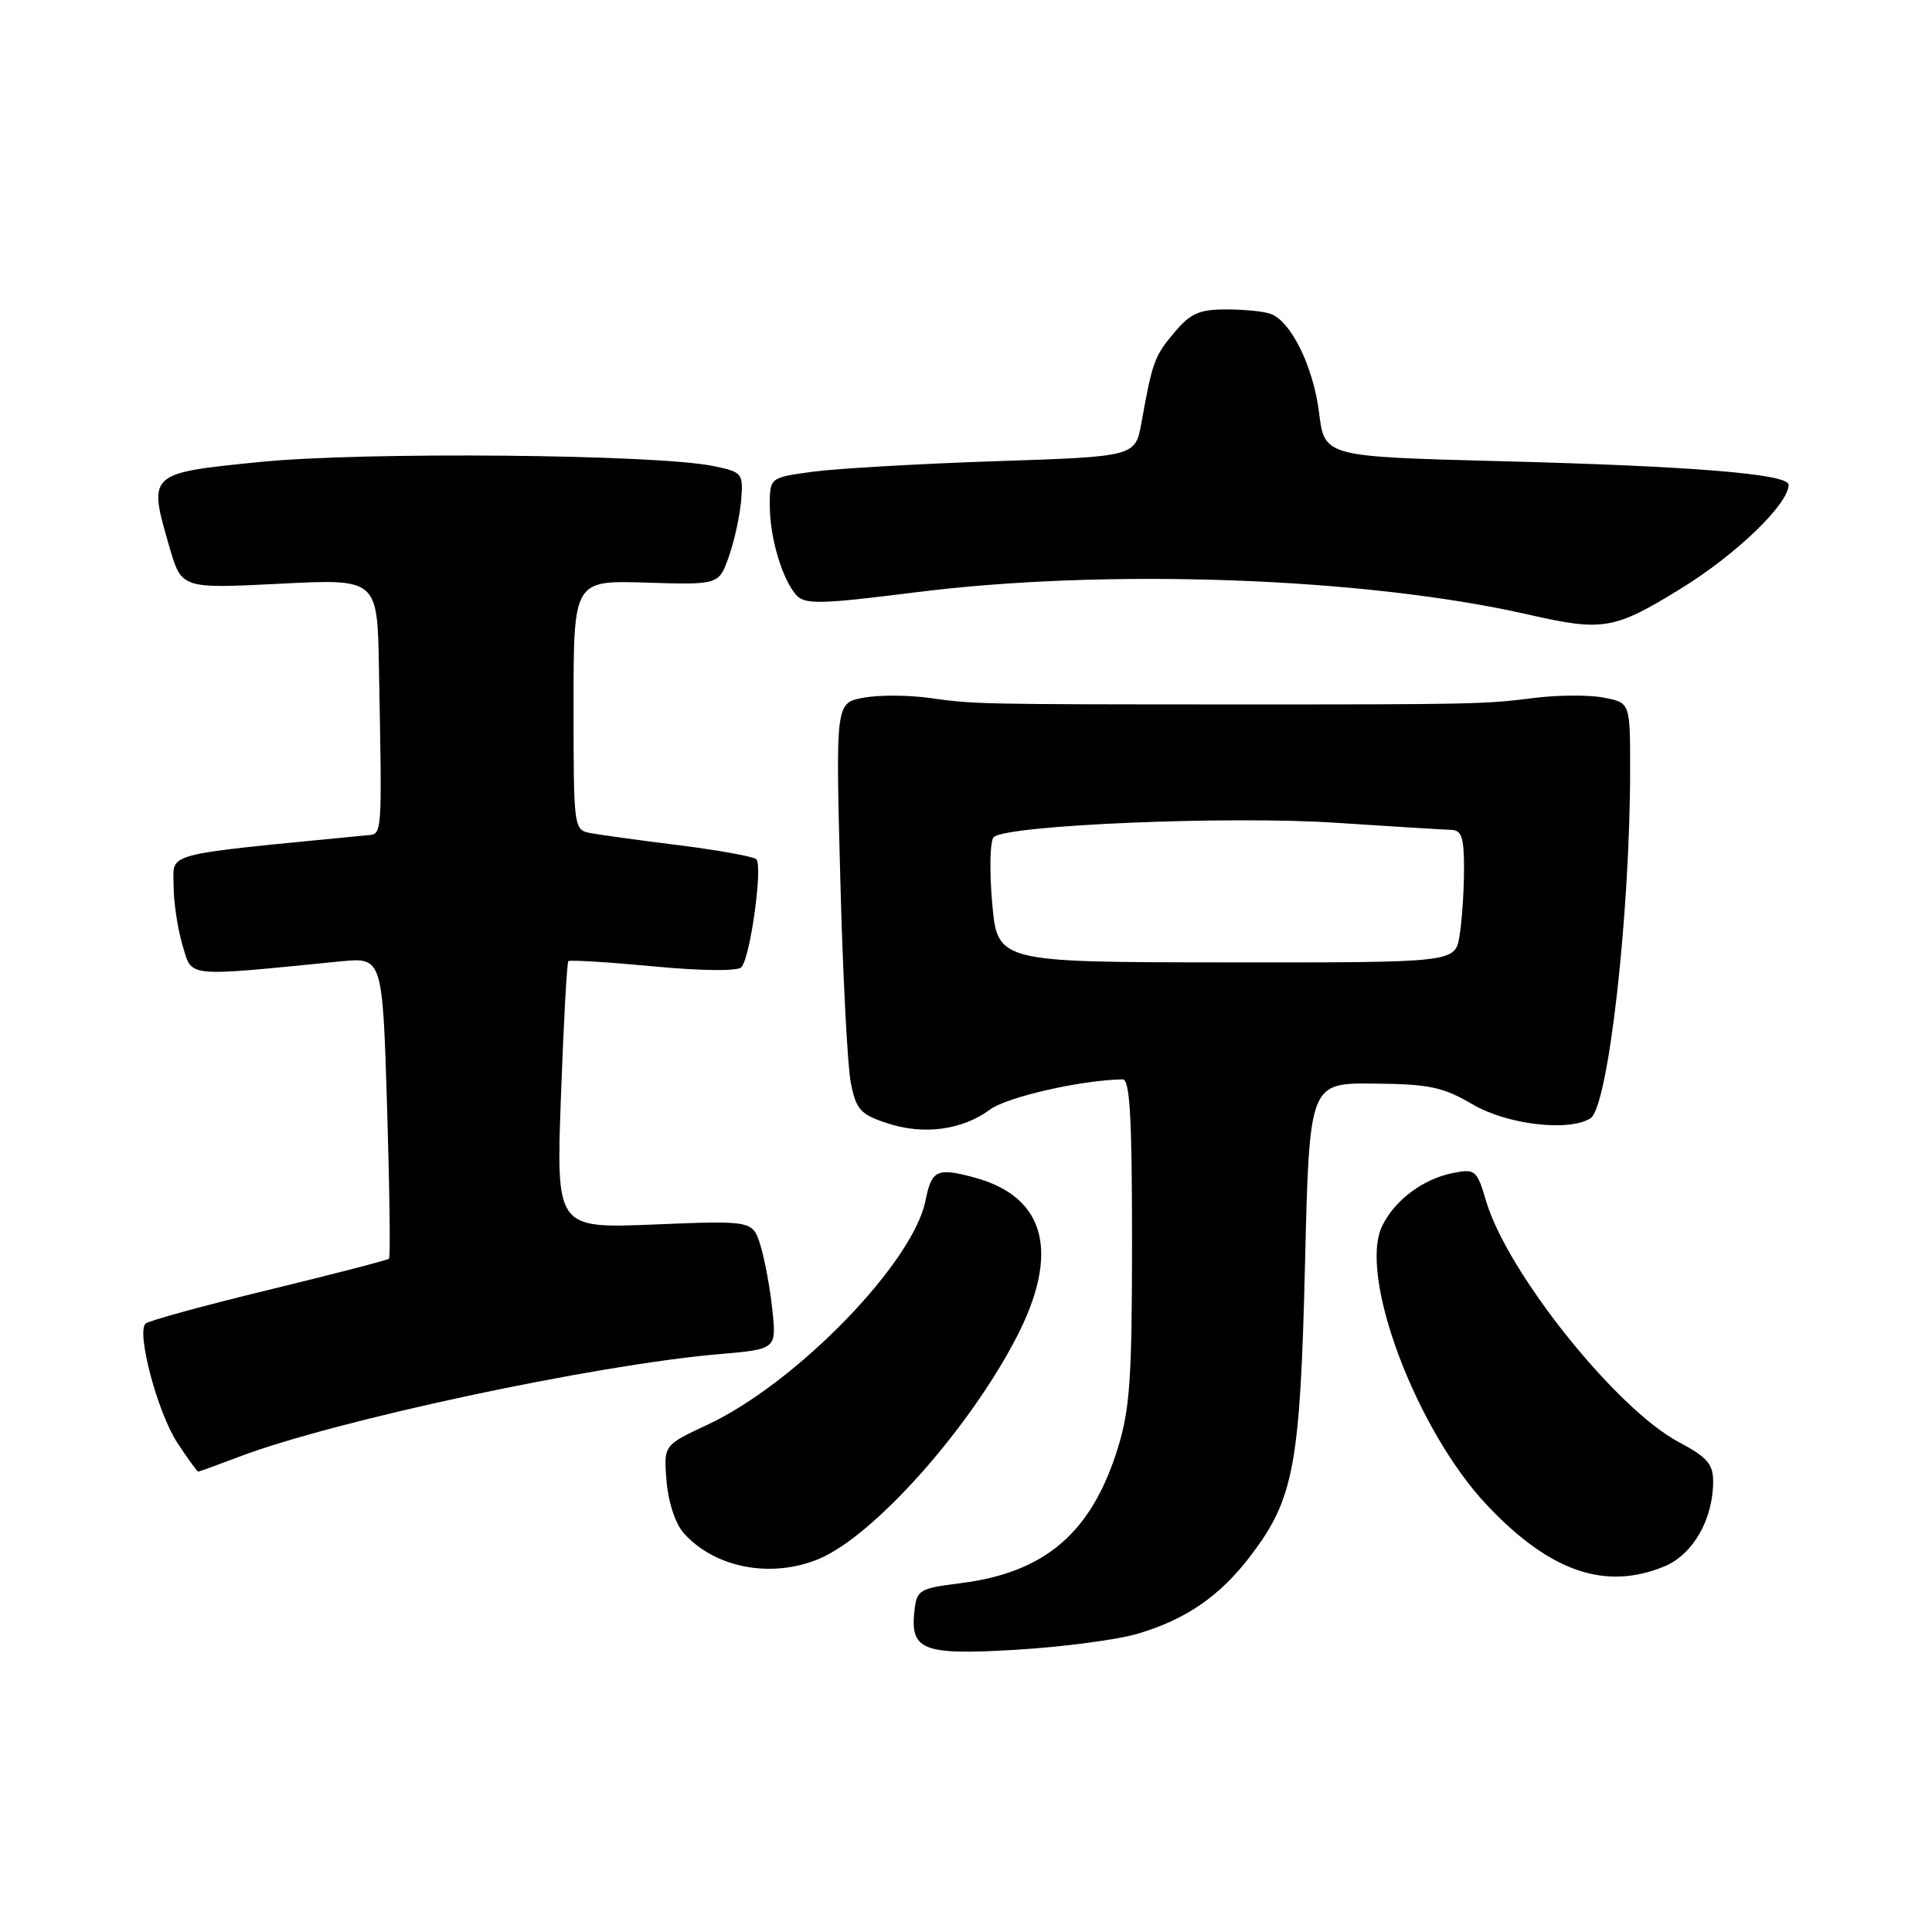 <?xml version="1.0" encoding="UTF-8" standalone="no"?>
<!DOCTYPE svg PUBLIC "-//W3C//DTD SVG 1.1//EN" "http://www.w3.org/Graphics/SVG/1.1/DTD/svg11.dtd" >
<svg xmlns="http://www.w3.org/2000/svg" xmlns:xlink="http://www.w3.org/1999/xlink" version="1.1" viewBox="0 0 256 256">
 <g >
 <path fill="currentColor"
d=" M 150.78 216.47 C 157.16 214.58 161.65 211.48 165.68 206.19 C 171.45 198.63 172.28 194.18 172.92 167.50 C 173.50 143.50 173.50 143.50 182.03 143.58 C 189.39 143.65 191.20 144.03 195.12 146.33 C 199.72 149.03 207.89 149.99 210.75 148.18 C 213.10 146.68 216.00 121.14 216.00 101.90 C 216.00 93.09 216.00 93.09 212.45 92.43 C 210.50 92.06 206.34 92.09 203.20 92.49 C 196.87 93.31 195.08 93.35 163.00 93.34 C 129.86 93.33 128.96 93.31 123.31 92.50 C 120.45 92.09 116.45 92.07 114.42 92.45 C 110.73 93.14 110.73 93.14 111.34 116.32 C 111.67 129.07 112.30 141.30 112.74 143.50 C 113.44 147.02 114.01 147.66 117.52 148.82 C 122.35 150.43 127.49 149.75 131.17 147.03 C 133.45 145.35 143.27 143.11 148.75 143.02 C 149.71 143.00 150.00 147.94 150.00 164.41 C 150.00 182.66 149.72 186.73 148.10 191.94 C 144.61 203.14 138.46 208.39 127.21 209.79 C 121.90 210.45 121.48 210.69 121.18 213.31 C 120.56 218.70 122.19 219.34 134.68 218.60 C 140.84 218.23 148.09 217.27 150.78 216.47 Z  M 220.57 207.54 C 224.35 205.96 227.00 201.31 227.00 196.28 C 227.00 194.00 226.18 193.06 222.46 191.09 C 214.16 186.69 199.74 168.66 196.92 159.16 C 195.70 155.04 195.48 154.85 192.57 155.42 C 188.58 156.20 184.84 158.99 183.15 162.43 C 179.94 168.99 187.64 189.51 197.07 199.48 C 205.39 208.28 212.75 210.80 220.57 207.54 Z  M 108.51 206.56 C 115.75 203.53 128.26 189.54 134.61 177.36 C 140.52 166.02 138.60 158.58 129.09 156.02 C 124.13 154.69 123.45 155.02 122.63 159.10 C 120.97 167.38 105.45 183.33 93.71 188.80 C 87.93 191.50 87.93 191.50 88.32 196.26 C 88.55 199.06 89.49 201.90 90.60 203.15 C 94.72 207.77 102.21 209.19 108.51 206.56 Z  M 31.68 193.03 C 44.37 188.21 78.68 180.87 95.19 179.44 C 102.88 178.78 102.88 178.78 102.35 173.64 C 102.06 170.81 101.35 166.98 100.79 165.11 C 99.75 161.72 99.75 161.72 86.72 162.25 C 73.69 162.78 73.69 162.78 74.33 145.24 C 74.68 135.60 75.12 127.55 75.31 127.36 C 75.49 127.17 80.53 127.48 86.49 128.04 C 92.83 128.65 97.70 128.70 98.22 128.18 C 99.41 126.99 101.11 114.70 100.21 113.85 C 99.82 113.49 95.22 112.66 90.00 112.00 C 84.78 111.35 79.49 110.62 78.25 110.39 C 76.02 109.97 76.00 109.78 76.00 93.43 C 76.00 76.90 76.00 76.90 85.63 77.20 C 95.26 77.50 95.26 77.50 96.59 73.71 C 97.32 71.62 98.05 68.27 98.21 66.25 C 98.49 62.70 98.37 62.55 94.50 61.75 C 86.92 60.19 48.16 59.84 34.50 61.21 C 19.54 62.71 19.60 62.66 22.46 72.51 C 24.06 78.00 24.06 78.00 37.03 77.35 C 50.00 76.69 50.00 76.69 50.21 88.35 C 50.63 111.49 50.71 110.48 48.50 110.69 C 21.18 113.36 23.00 112.89 23.00 117.25 C 23.00 119.46 23.53 123.05 24.18 125.22 C 25.49 129.58 24.24 129.45 45.09 127.39 C 50.68 126.84 50.68 126.84 51.29 146.64 C 51.62 157.53 51.74 166.59 51.55 166.78 C 51.36 166.97 44.18 168.83 35.58 170.92 C 26.99 173.00 19.65 175.02 19.28 175.39 C 18.06 176.61 20.91 187.26 23.50 191.18 C 24.89 193.28 26.13 195.00 26.26 195.00 C 26.39 195.00 28.83 194.11 31.68 193.03 Z  M 222.71 78.00 C 230.03 73.50 237.00 66.79 237.00 64.24 C 237.00 62.80 224.27 61.76 198.50 61.10 C 175.50 60.50 175.50 60.50 174.78 54.66 C 174.02 48.60 171.11 42.64 168.40 41.60 C 167.54 41.27 164.89 41.00 162.51 41.00 C 158.90 41.00 157.75 41.51 155.59 44.08 C 152.97 47.19 152.71 47.89 151.25 56.00 C 150.44 60.50 150.44 60.50 131.97 61.11 C 121.81 61.45 110.91 62.08 107.75 62.50 C 102.00 63.28 102.00 63.28 102.00 66.99 C 102.00 71.28 103.68 76.87 105.57 78.91 C 106.70 80.11 108.91 80.05 121.19 78.50 C 146.64 75.27 180.84 76.50 202.50 81.43 C 212.42 83.69 213.87 83.44 222.71 78.00 Z  M 131.47 119.66 C 131.09 115.35 131.18 111.42 131.67 110.93 C 133.27 109.33 162.80 108.08 177.00 109.02 C 184.43 109.51 191.29 109.93 192.25 109.96 C 193.69 109.99 194.00 110.93 193.99 115.25 C 193.98 118.14 193.72 122.09 193.39 124.02 C 192.81 127.55 192.81 127.55 162.49 127.52 C 132.17 127.50 132.17 127.50 131.47 119.66 Z "/>
</g>
</svg>